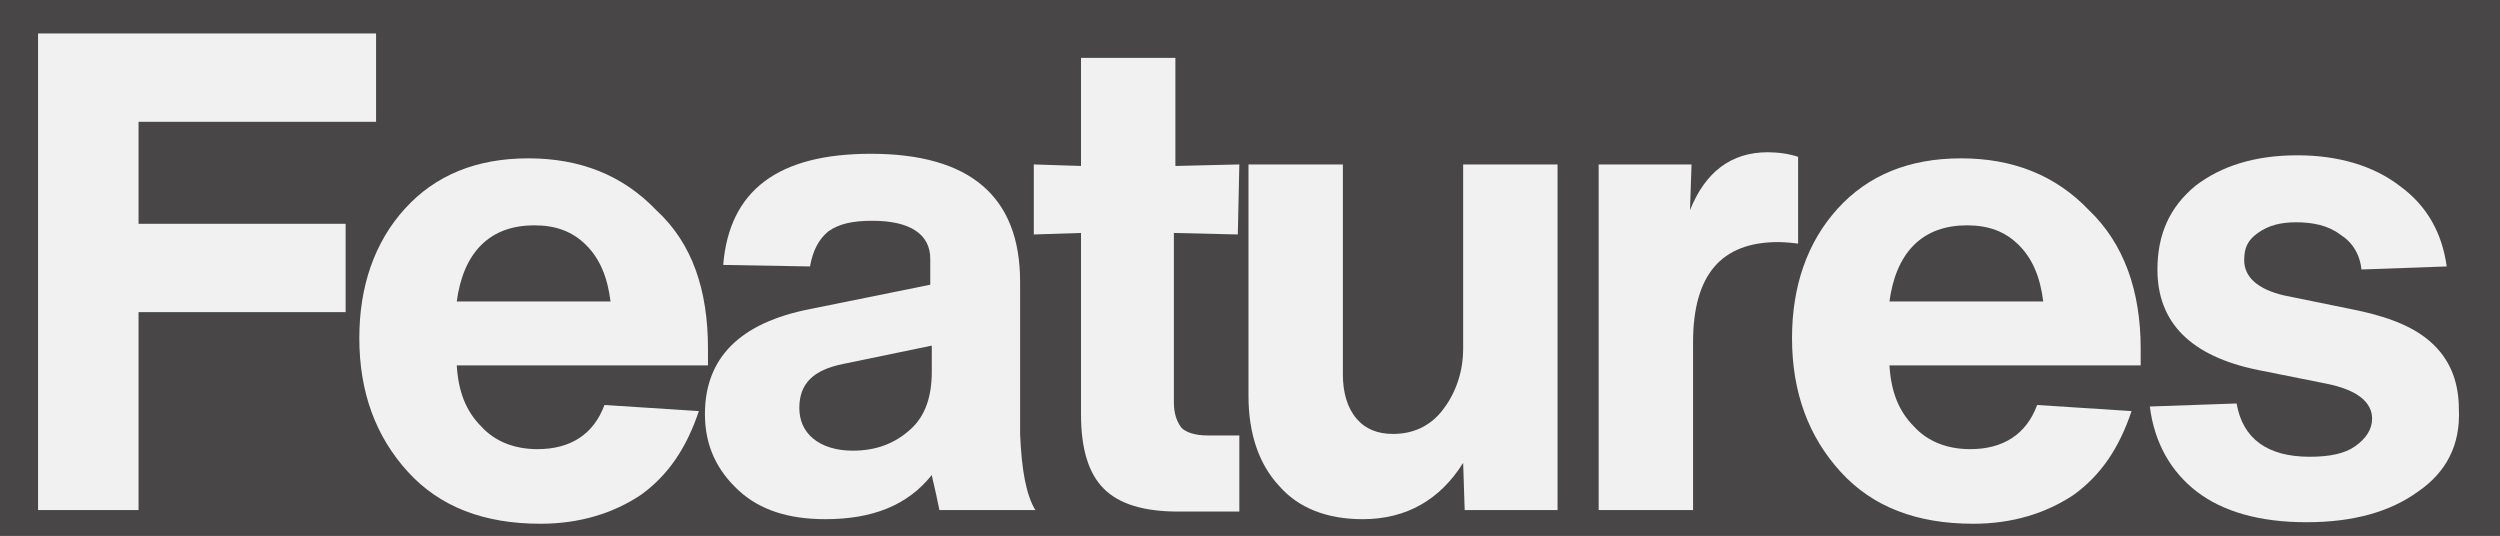 <?xml version="1.0" encoding="utf-8"?>
<!-- Generator: Adobe Illustrator 27.3.1, SVG Export Plug-In . SVG Version: 6.00 Build 0)  -->
<svg version="1.1" id="Layer_1" xmlns="http://www.w3.org/2000/svg" xmlns:xlink="http://www.w3.org/1999/xlink" x="0px" y="0px"
	 viewBox="0 0 164.2 35.2" style="enable-background:new 0 0 164.2 35.2;" xml:space="preserve">
<style type="text/css">
	.st0{fill:#484647;}
	.st1{fill:#F1F1F1;}
</style>
<g>
	<rect id="Rectangle_228_00000173148925085035881740000003578630485640923558_" class="st0" width="164.2" height="35.2"/>
	<g>
		<g>
			<path class="st1" d="M24.7,2.2V8H9.1v6.7h13.6v5.8H9.1v13H2.5V2.2H24.7z"/>
			<path class="st1" d="M46.5,22.9V24H30c0.1,1.7,0.6,3,1.6,4c0.9,1,2.2,1.5,3.7,1.5c2.2,0,3.7-1,4.4-2.9l6.2,0.4
				c-0.8,2.4-2,4.2-3.8,5.5c-1.8,1.2-4,1.9-6.6,1.9c-3.7,0-6.6-1.1-8.7-3.4c-2.1-2.3-3.2-5.2-3.2-8.8c0-3.4,1-6.3,3-8.5
				s4.7-3.3,8.1-3.3c3.4,0,6.2,1.1,8.4,3.4C45.5,16,46.5,19.1,46.5,22.9z M38.5,16.1c-0.9-0.9-2-1.3-3.4-1.3s-2.6,0.4-3.5,1.3
				s-1.4,2.2-1.6,3.7h10.1C39.9,18.2,39.4,17,38.5,16.1z"/>
			<path class="st1" d="M68,33.5h-6.3c-0.3-1.5-0.5-2.2-0.5-2.3c-1.6,2-3.9,2.9-7,2.9c-2.4,0-4.3-0.6-5.7-1.9s-2.2-2.9-2.2-5
				c0-3.7,2.3-6,6.9-6.9l7.9-1.6V17c0-1.6-1.3-2.5-3.8-2.5c-1.3,0-2.2,0.2-2.9,0.7c-0.6,0.5-1,1.2-1.2,2.3l-5.7-0.1
				c0.4-4.9,3.6-7.3,9.7-7.3c6.5,0,9.8,2.8,9.8,8.4v10C67.1,30.9,67.4,32.5,68,33.5z M56,29.6c1.6,0,2.8-0.5,3.8-1.4
				s1.4-2.2,1.4-3.8v-1.7l-5.8,1.2c-2,0.4-2.9,1.3-2.9,2.9c0,0.8,0.3,1.5,0.9,2C54,29.3,54.9,29.6,56,29.6z"/>
			<path class="st1" d="M81.3,15.4l-4.2-0.1v11.1c0,0.8,0.2,1.3,0.5,1.7c0.3,0.3,0.9,0.5,1.7,0.5h2.1v5h-4c-2.3,0-3.9-0.5-4.9-1.5
				S71,29.5,71,27.2V15.3l-3.1,0.1v-4.6l3.1,0.1V3.8h6.2v7.1l4.2-0.1L81.3,15.4L81.3,15.4z"/>
			<path class="st1" d="M96.1,22.9V10.8h6.2v22.7h-6.1l-0.1-3.1c-1.5,2.4-3.7,3.7-6.6,3.7c-2.3,0-4.2-0.7-5.5-2.2
				c-1.3-1.4-2-3.4-2-5.9V10.8h6.2v13.8c0,1.2,0.3,2.2,0.9,2.9c0.6,0.7,1.4,1,2.4,1c1.3,0,2.4-0.5,3.2-1.5S96.1,24.6,96.1,22.9z"/>
			<path class="st1" d="M116.1,10c0.7,0,1.4,0.1,2,0.3V16c-0.8-0.1-1.2-0.1-1.3-0.1c-3.8,0-5.6,2.2-5.6,6.6v11H105V10.8h6.1l-0.1,3
				C112,11.3,113.7,10,116.1,10z"/>
			<path class="st1" d="M140.6,22.9V24h-16.5c0.1,1.7,0.6,3,1.6,4c0.9,1,2.2,1.5,3.7,1.5c2.2,0,3.7-1,4.4-2.9L140,27
				c-0.8,2.4-2,4.2-3.8,5.5c-1.8,1.2-4,1.9-6.6,1.9c-3.7,0-6.6-1.1-8.7-3.4s-3.2-5.2-3.2-8.8c0-3.4,1-6.3,3-8.5s4.7-3.3,8.1-3.3
				s6.2,1.1,8.4,3.4C139.5,16,140.6,19.1,140.6,22.9z M132.6,16.1c-0.9-0.9-2-1.3-3.4-1.3s-2.6,0.4-3.5,1.3s-1.4,2.2-1.6,3.7h10.1
				C134,18.2,133.5,17,132.6,16.1z"/>
			<path class="st1" d="M158.8,32.3c-1.8,1.3-4.2,2-7.3,2c-3.1,0-5.5-0.7-7.2-2s-2.8-3.2-3.1-5.6l5.7-0.2c0.4,2.3,2,3.5,4.8,3.5
				c1.3,0,2.3-0.2,3-0.7s1.1-1.1,1.1-1.8c0-1.1-1-1.9-3-2.3l-4.5-0.9c-4.4-0.9-6.6-3.1-6.6-6.6c0-2.3,0.8-4.1,2.5-5.5
				c1.7-1.3,3.9-2,6.7-2c2.7,0,5,0.7,6.7,2c1.8,1.3,2.8,3.1,3.1,5.3l-5.6,0.2c-0.1-1-0.6-1.8-1.4-2.3c-0.8-0.6-1.8-0.8-2.9-0.8
				c-1,0-1.8,0.2-2.5,0.7s-0.9,1-0.9,1.8c0,1.1,0.9,1.9,2.6,2.3l4.9,1c2.3,0.5,3.9,1.2,5,2.3c1.1,1.1,1.6,2.5,1.6,4.2
				C161.6,29.2,160.7,31,158.8,32.3z"/>
		</g>
	</g>
</g>
</svg>
